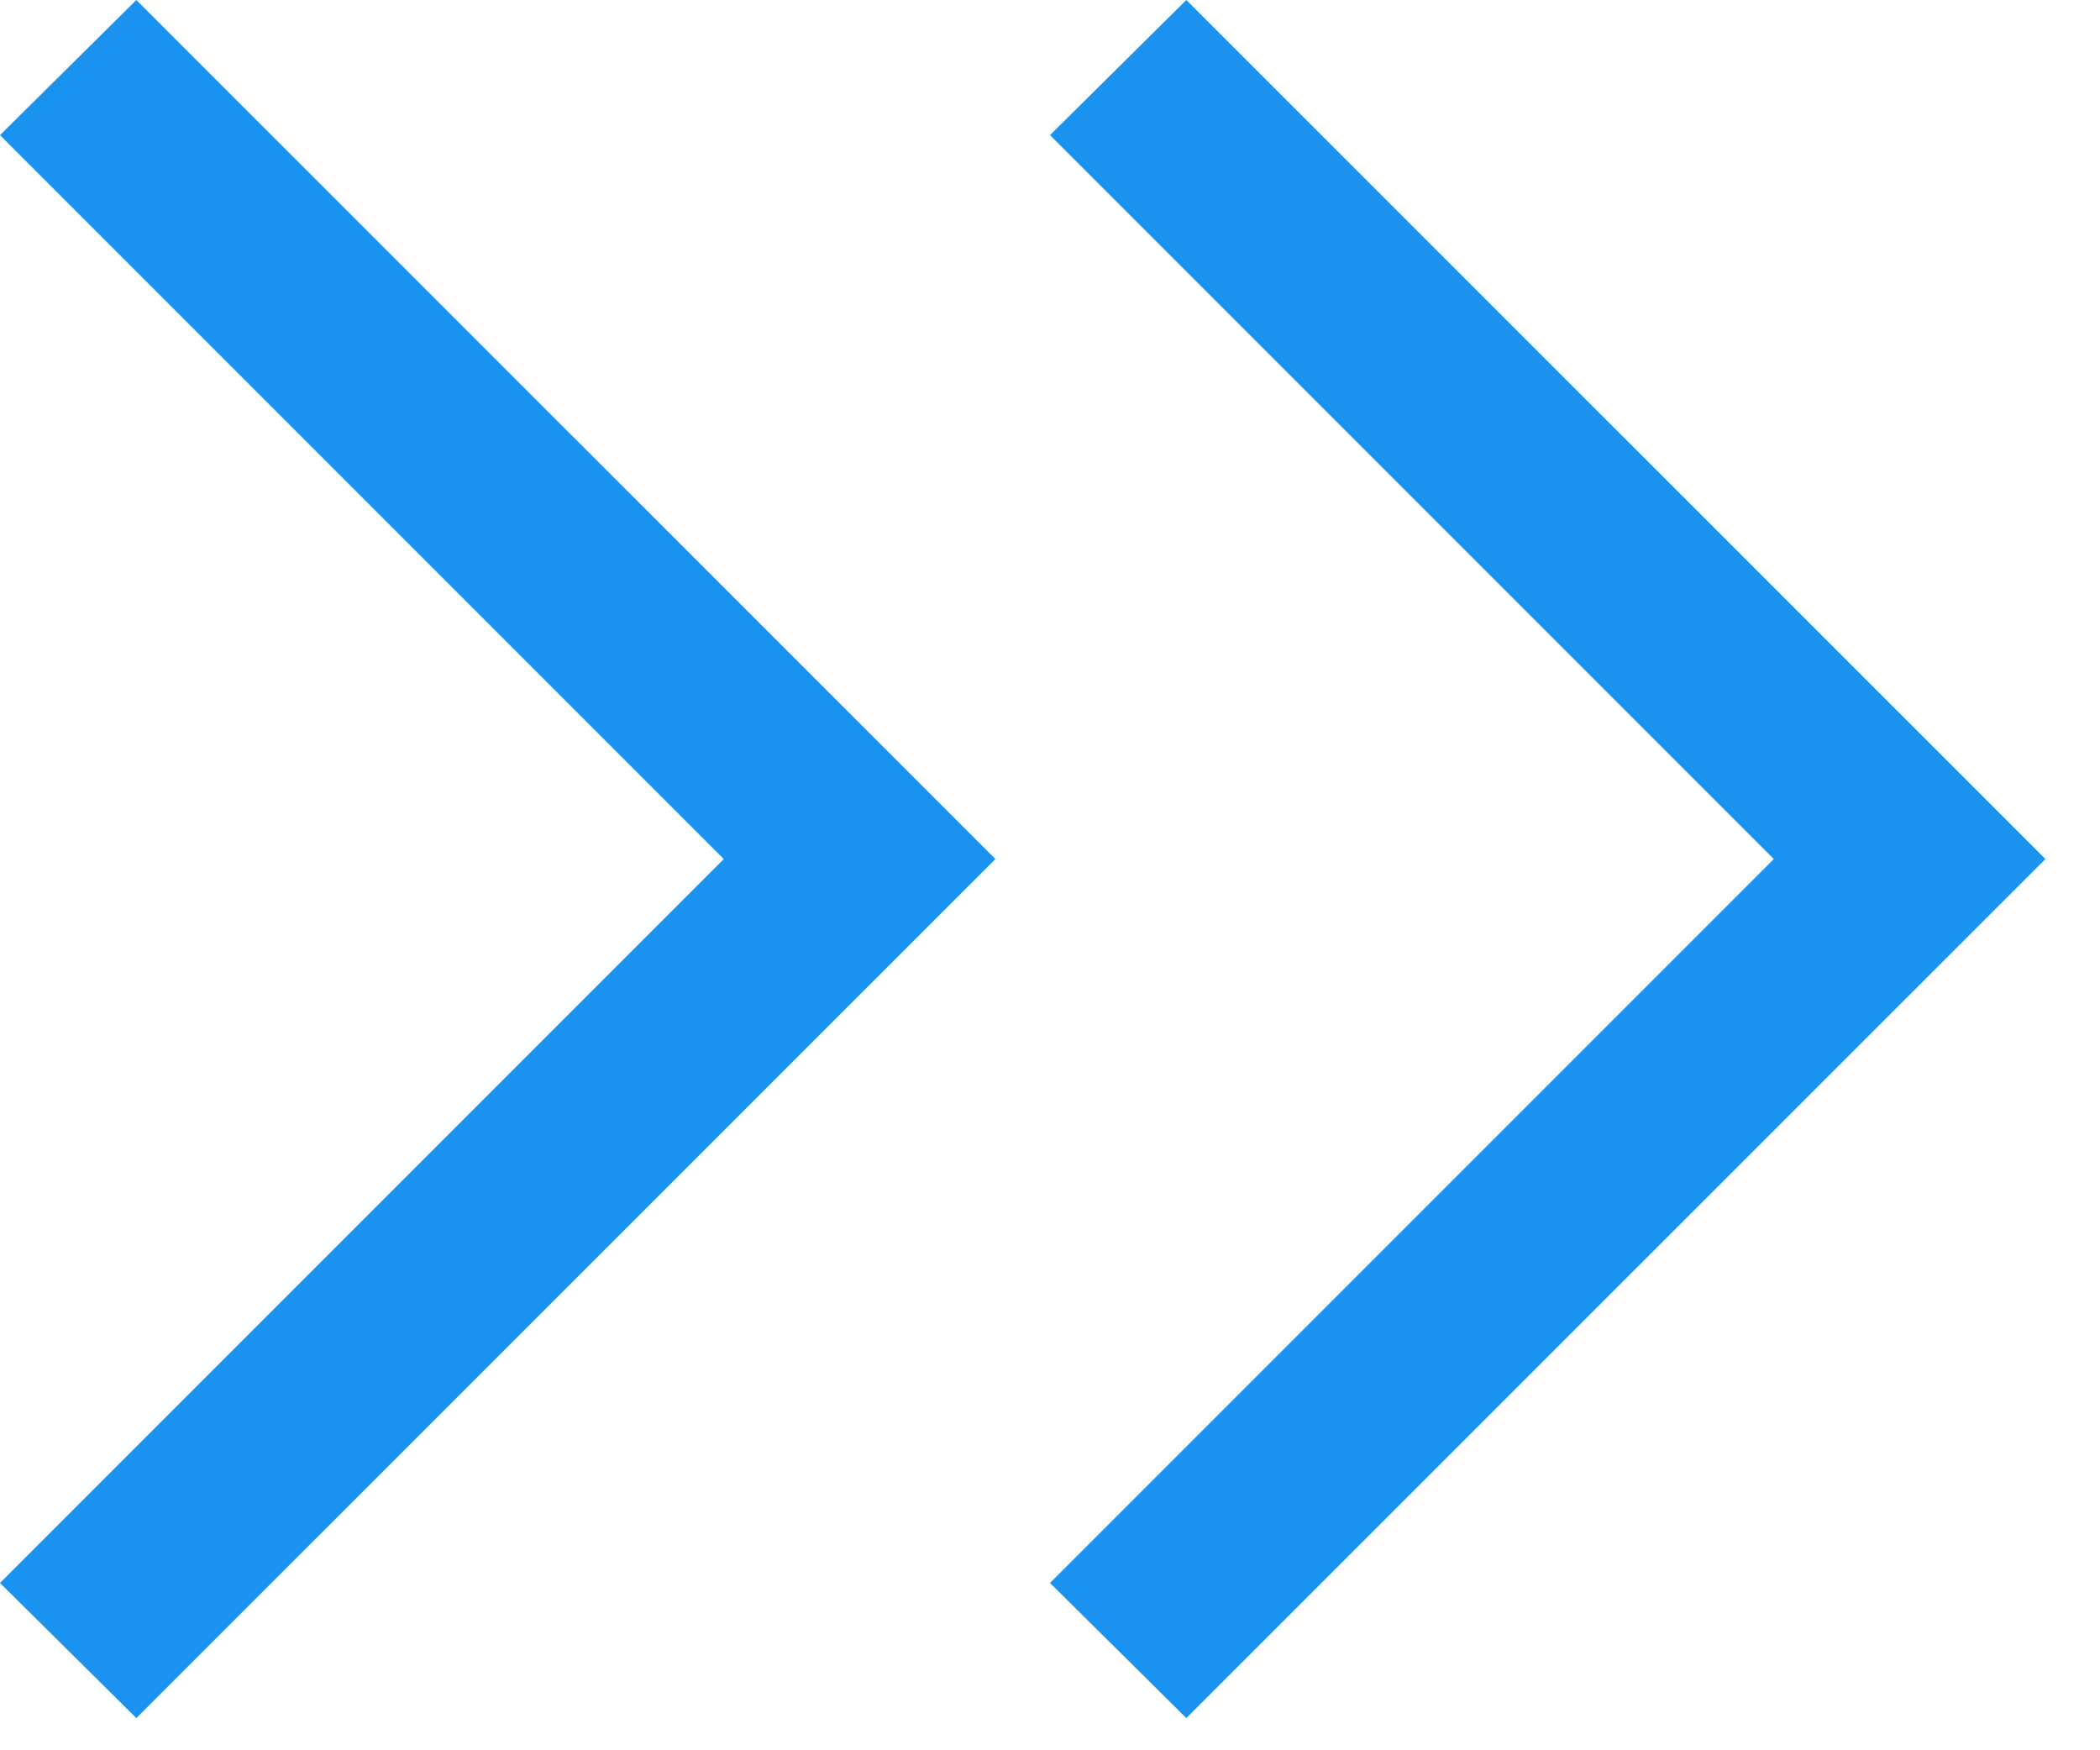 <?xml version="1.0" encoding="UTF-8"?>
<svg width="12px" height="10px" viewBox="0 0 12 10" version="1.1" xmlns="http://www.w3.org/2000/svg" xmlns:xlink="http://www.w3.org/1999/xlink">
    <!-- Generator: Sketch 51.2 (57519) - http://www.bohemiancoding.com/sketch -->
    <title>pagination-last-icon</title>
    <desc>Created with Sketch.</desc>
    <defs></defs>
    <g id="Symbols" stroke="none" stroke-width="1" fill="none" fill-rule="evenodd">
        <g id="Pagination" transform="translate(-208, -16)" fill="#1993EF">
            <g id="pagination-last-icon">
                <g transform="translate(208, 16)">
                    <polygon id="Navigateright-Copy" points="6.779 9.816 6 9.044 10.136 4.908 6 0.772 6.779 0 11.688 4.908"></polygon>
                    <polygon id="Navigateright-Copy-2" points="0.779 9.816 0 9.044 4.136 4.908 0 0.772 0.779 0 5.688 4.908"></polygon>
                </g>
            </g>
        </g>
    </g>
</svg>